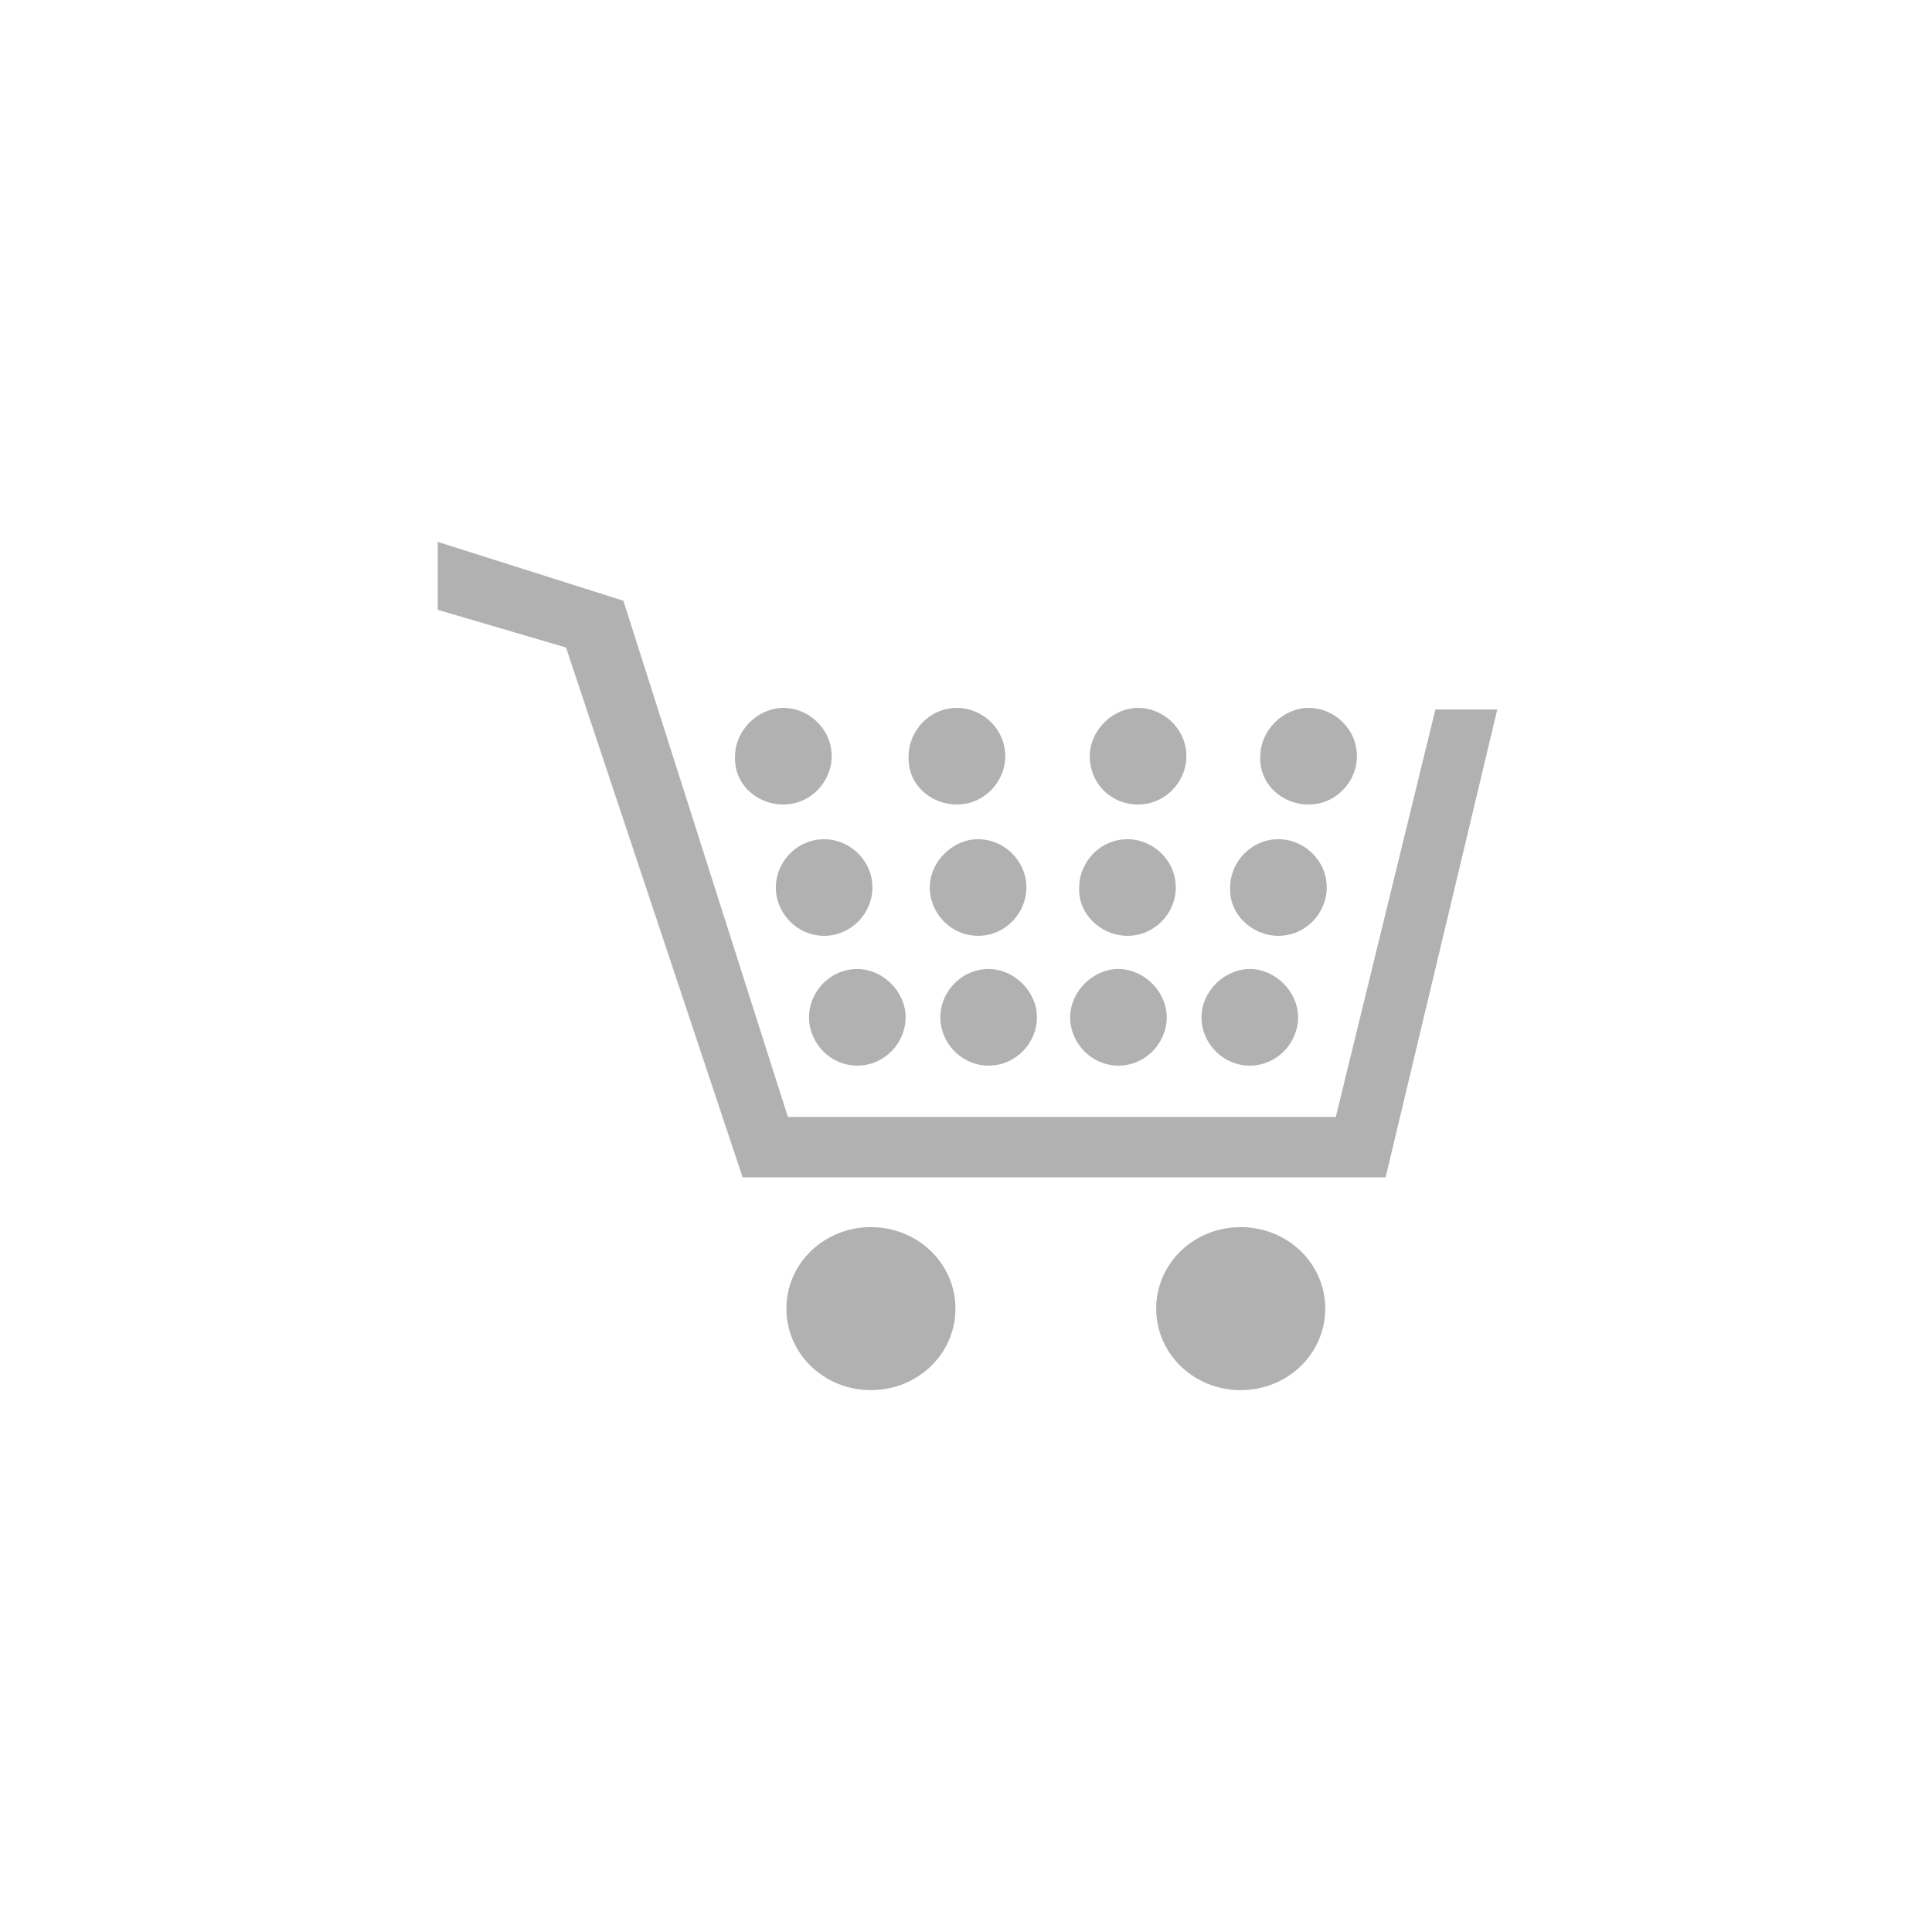 <?xml version="1.0" encoding="utf-8"?>
<!-- Generator: Adobe Illustrator 19.0.1, SVG Export Plug-In . SVG Version: 6.00 Build 0)  -->
<svg version="1.0" id="Ebene_1" xmlns="http://www.w3.org/2000/svg" xmlns:xlink="http://www.w3.org/1999/xlink" x="0px" y="0px"
	 viewBox="0 0 128 128" enable-background="new 0 0 128 128" xml:space="preserve">
<g>
	<g>
		<g>
			<path fill="#B1B1B1" d="M57.7,92.1c3.1,0,5.6-2.4,5.6-5.4s-2.5-5.4-5.6-5.4c-3.1,0-5.6,2.4-5.6,5.4S54.6,92.1,57.7,92.1"/>
		</g>
		<g>
			<path fill="#B1B1B1" d="M82.2,92.1c3.1,0,5.6-2.4,5.6-5.4s-2.5-5.4-5.6-5.4c-3.1,0-5.6,2.4-5.6,5.4S79.1,92.1,82.2,92.1"/>
		</g>
		<g>
			<path fill="#B1B1B1" d="M51.9,53.3c1.8,0,3.2-1.5,3.2-3.2c0-1.8-1.5-3.2-3.2-3.2s-3.2,1.5-3.2,3.2C48.6,51.9,50.1,53.3,51.9,53.3
				"/>
		</g>
		<g>
			<path fill="#B1B1B1" d="M63.4,53.3c1.8,0,3.2-1.5,3.2-3.2c0-1.8-1.5-3.2-3.2-3.2c-1.8,0-3.2,1.5-3.2,3.2
				C60.1,51.9,61.6,53.3,63.4,53.3"/>
		</g>
		<g>
			<path fill="#B1B1B1" d="M75.4,53.3c1.8,0,3.2-1.5,3.2-3.2c0-1.8-1.5-3.2-3.2-3.2s-3.2,1.5-3.2,3.2C72.2,51.9,73.6,53.3,75.4,53.3
				"/>
		</g>
		<g>
			<path fill="#B1B1B1" d="M86.7,53.3c1.8,0,3.2-1.5,3.2-3.2c0-1.8-1.5-3.2-3.2-3.2s-3.2,1.5-3.2,3.2C83.4,51.9,84.9,53.3,86.7,53.3
				"/>
		</g>
		<g>
			<path fill="#B1B1B1" d="M54.6,62c1.8,0,3.2-1.5,3.2-3.2c0-1.8-1.5-3.2-3.2-3.2c-1.8,0-3.2,1.5-3.2,3.2C51.4,60.5,52.8,62,54.6,62
				"/>
		</g>
		<g>
			<path fill="#B1B1B1" d="M64.8,62c1.8,0,3.2-1.5,3.2-3.2c0-1.8-1.5-3.2-3.2-3.2s-3.2,1.5-3.2,3.2C61.6,60.5,63,62,64.8,62"/>
		</g>
		<g>
			<path fill="#B1B1B1" d="M74.7,62c1.8,0,3.2-1.5,3.2-3.2c0-1.8-1.5-3.2-3.2-3.2c-1.8,0-3.2,1.5-3.2,3.2C71.4,60.5,72.9,62,74.7,62
				"/>
		</g>
		<g>
			<path fill="#B1B1B1" d="M84.7,62c1.8,0,3.2-1.5,3.2-3.2c0-1.8-1.5-3.2-3.2-3.2c-1.8,0-3.2,1.5-3.2,3.2C81.4,60.5,82.9,62,84.7,62
				"/>
		</g>
		<g>
			<path fill="#B1B1B1" d="M56.8,70.6c1.8,0,3.2-1.5,3.2-3.2s-1.5-3.2-3.2-3.2c-1.8,0-3.2,1.5-3.2,3.2S55,70.6,56.8,70.6"/>
		</g>
		<g>
			<path fill="#B1B1B1" d="M65.5,70.6c1.8,0,3.2-1.5,3.2-3.2s-1.5-3.2-3.2-3.2c-1.8,0-3.2,1.5-3.2,3.2S63.7,70.6,65.5,70.6"/>
		</g>
		<g>
			<path fill="#B1B1B1" d="M74.1,70.6c1.8,0,3.2-1.5,3.2-3.2s-1.5-3.2-3.2-3.2s-3.2,1.5-3.2,3.2S72.3,70.6,74.1,70.6"/>
		</g>
		<g>
			<path fill="#B1B1B1" d="M82.8,70.6c1.8,0,3.2-1.5,3.2-3.2s-1.5-3.2-3.2-3.2s-3.2,1.5-3.2,3.2S81,70.6,82.8,70.6"/>
		</g>
	</g>
	<g>
		<polygon fill="#B1B1B1" points="29,35.9 29,40.4 37.5,42.9 49.2,78 91.8,78 99.2,47 95.1,47 88.5,74 52.2,74 41.3,39.8 		"/>
	</g>
</g>
</svg>
